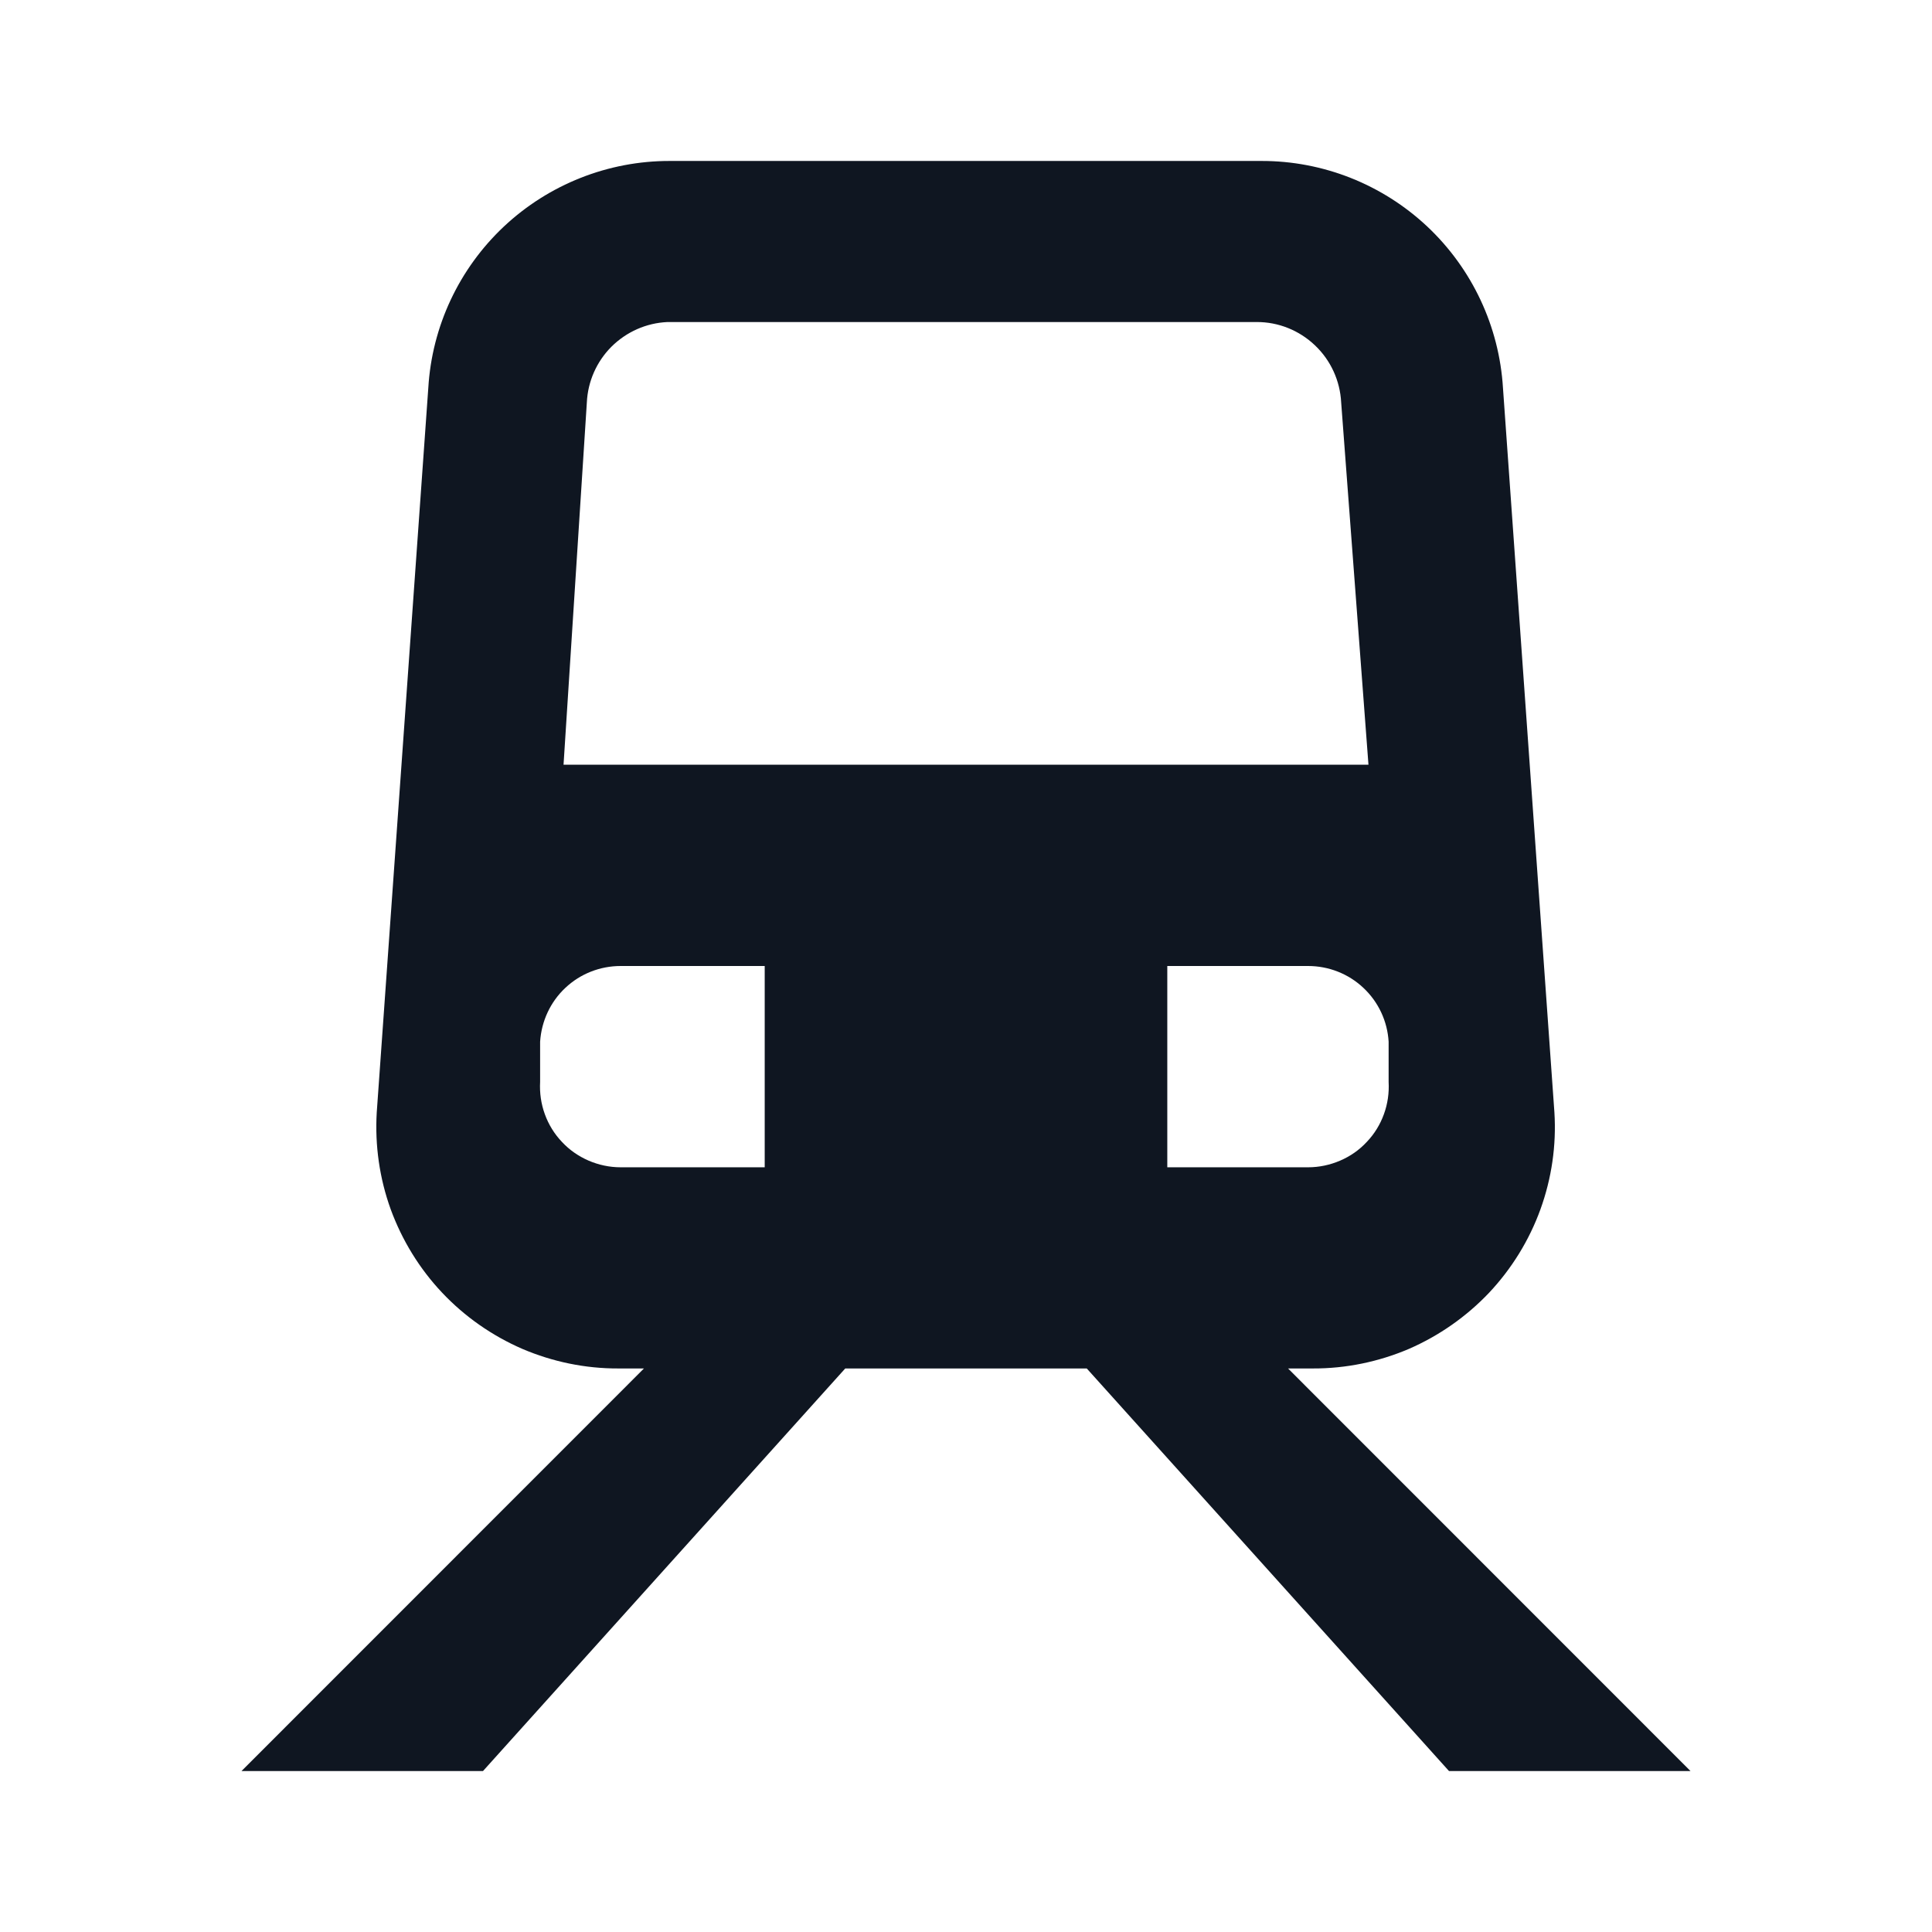 <svg width="16" height="16" viewBox="0 0 16 16" fill="none" xmlns="http://www.w3.org/2000/svg">
<path d="M10.873 11.333C11.146 11.334 11.417 11.278 11.668 11.171C11.918 11.062 12.144 10.904 12.332 10.706C12.519 10.507 12.664 10.272 12.757 10.016C12.85 9.759 12.89 9.486 12.873 9.213L12.447 3.213C12.416 2.704 12.192 2.226 11.82 1.876C11.448 1.527 10.957 1.332 10.447 1.333H5.547C5.036 1.332 4.545 1.527 4.173 1.876C3.801 2.226 3.577 2.704 3.547 3.213L3.12 9.213C3.104 9.486 3.143 9.759 3.236 10.016C3.33 10.272 3.474 10.507 3.662 10.706C3.849 10.904 4.075 11.062 4.326 11.171C4.577 11.278 4.847 11.334 5.12 11.333H5.333L2 14.667H4L7 11.333H9L12 14.667H14L10.667 11.333H10.873ZM6.333 9.667H5.14C5.049 9.667 4.959 9.648 4.875 9.612C4.792 9.576 4.716 9.524 4.654 9.457C4.591 9.391 4.543 9.313 4.512 9.227C4.481 9.142 4.468 9.051 4.473 8.96V8.627C4.484 8.457 4.558 8.297 4.682 8.181C4.806 8.064 4.97 8 5.14 8H6.333V9.667ZM4.667 6.333L4.86 3.333C4.868 3.159 4.941 2.994 5.064 2.871C5.188 2.748 5.352 2.675 5.527 2.667H10.407C10.587 2.666 10.76 2.736 10.89 2.86C11.021 2.984 11.098 3.154 11.107 3.333L11.333 6.333H4.667ZM9.667 9.667V8H10.833C11.003 8 11.167 8.064 11.291 8.181C11.415 8.297 11.49 8.457 11.5 8.627V8.96C11.505 9.051 11.492 9.142 11.461 9.227C11.43 9.313 11.382 9.391 11.319 9.457C11.257 9.524 11.182 9.576 11.098 9.612C11.014 9.648 10.924 9.667 10.833 9.667H9.667Z" fill="#0F1621"/>
</svg>
